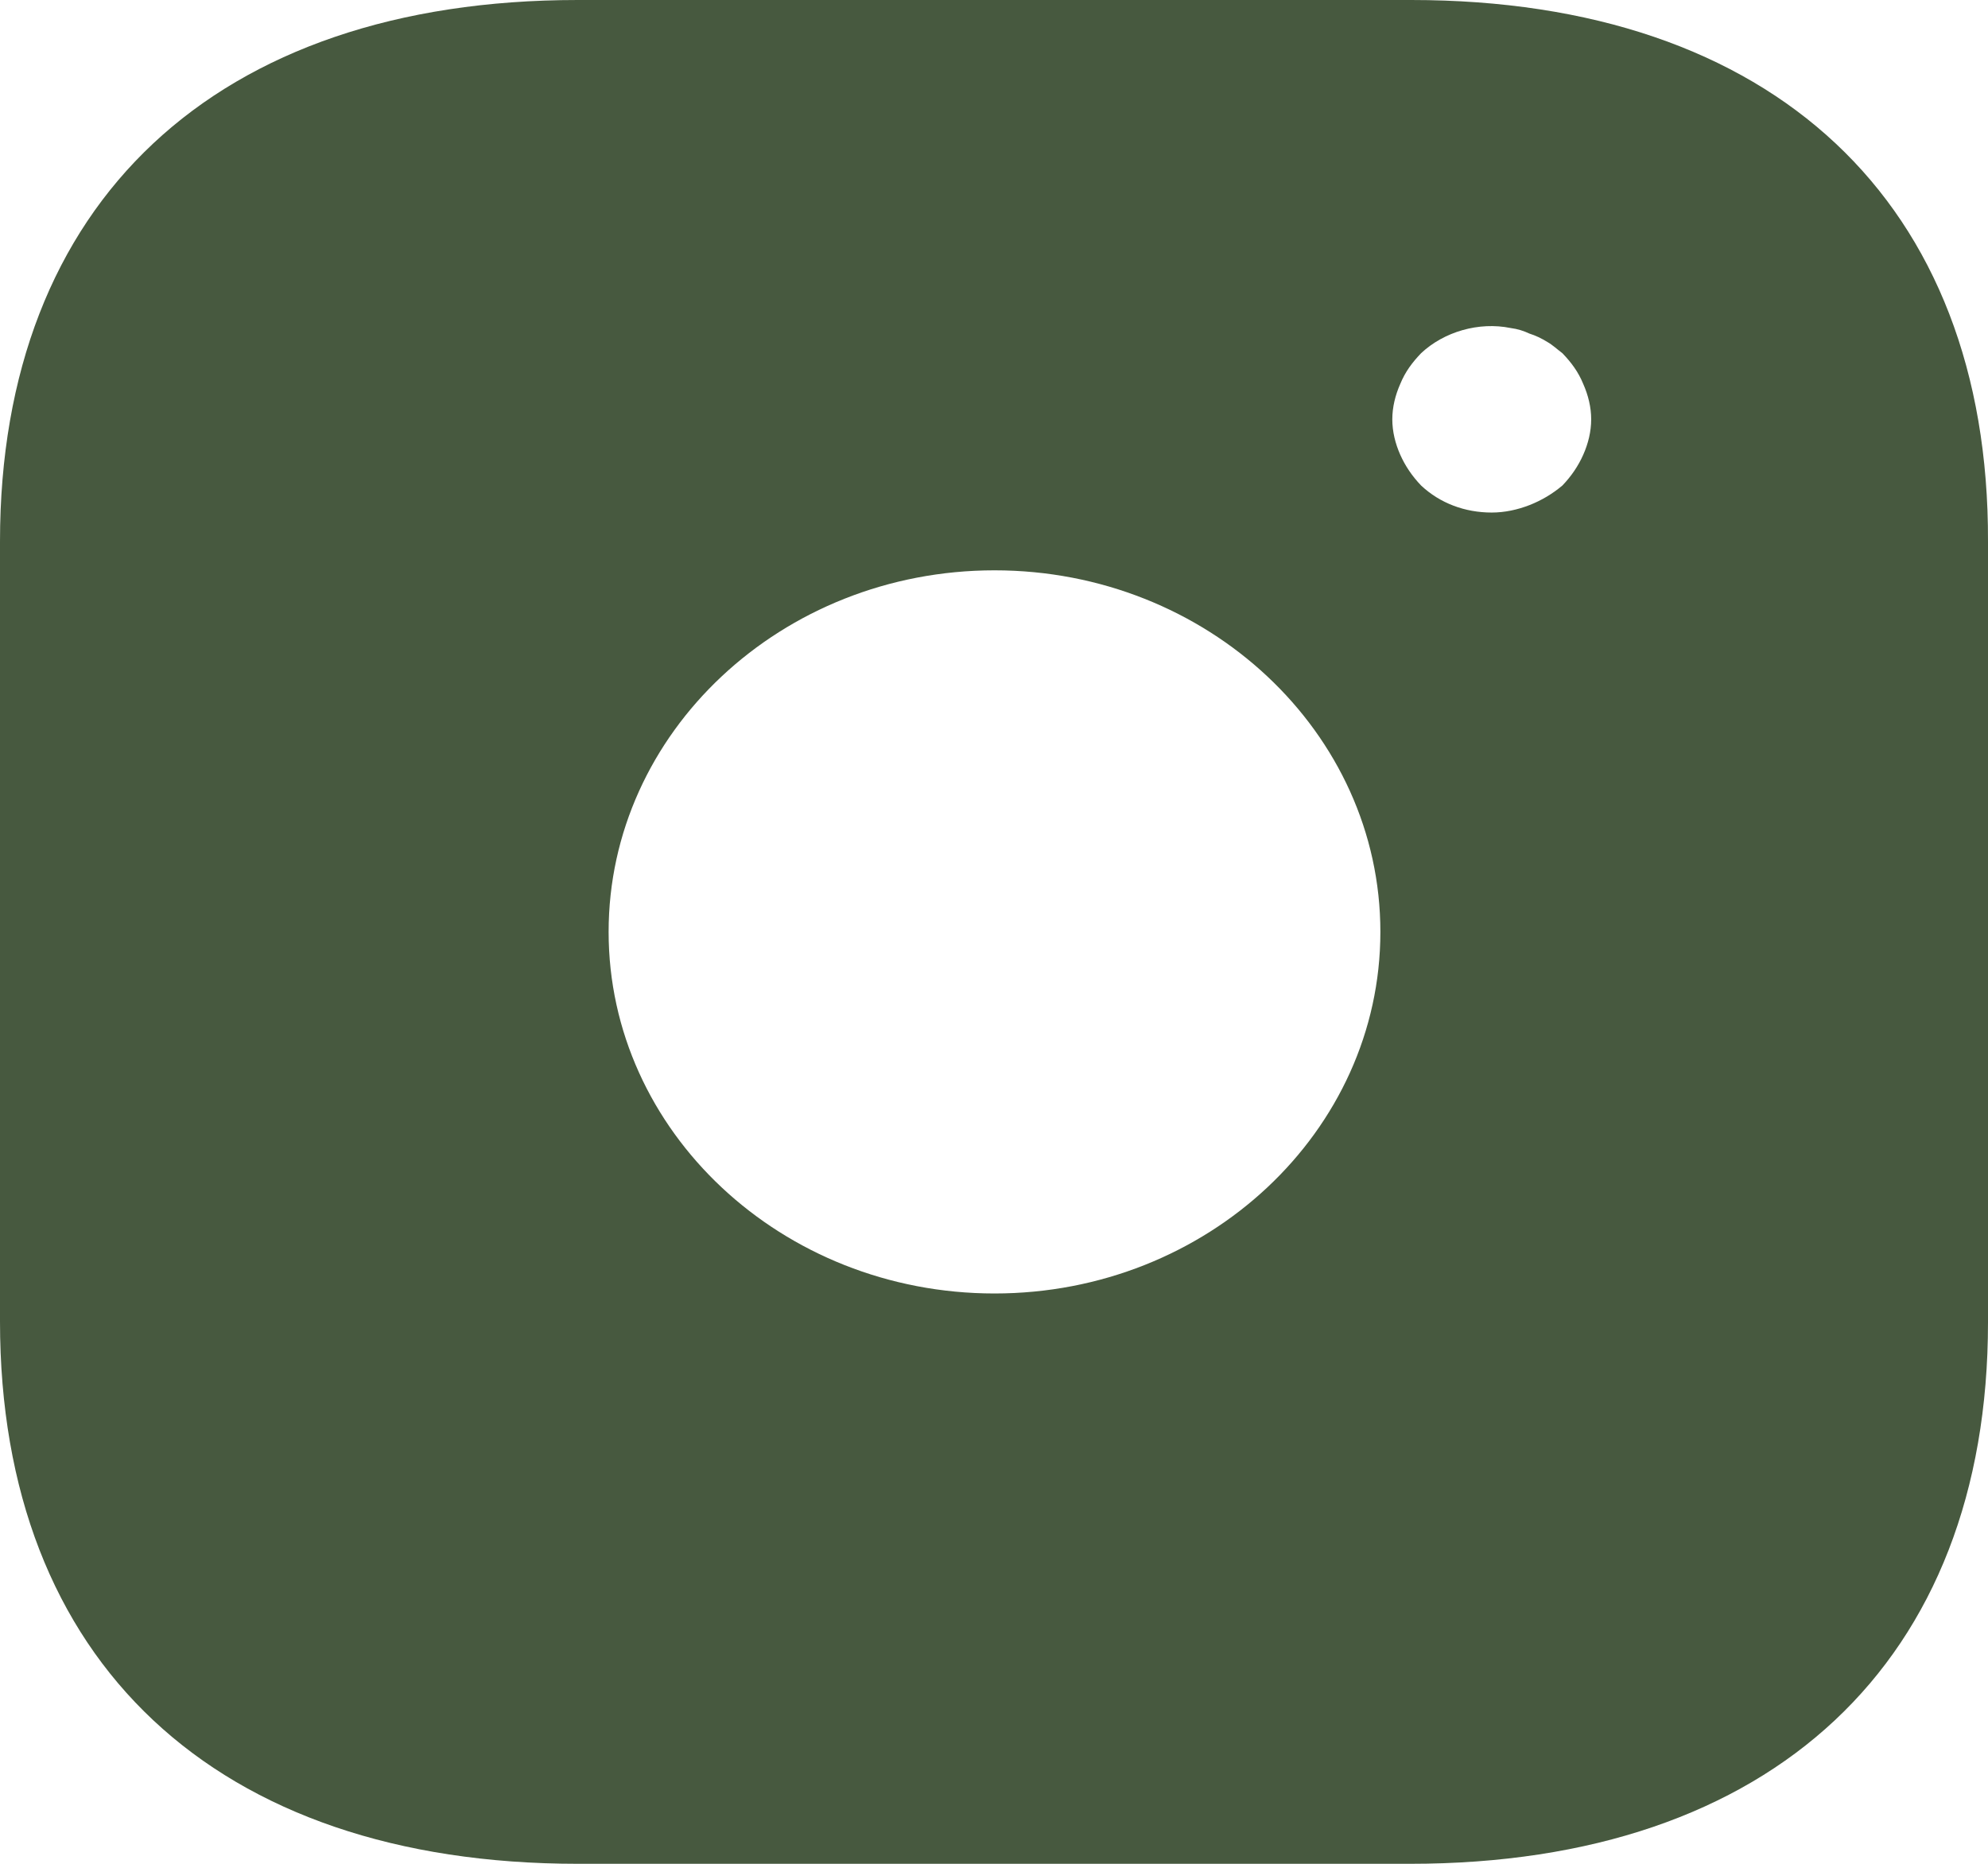 <svg width="48" height="45" viewBox="0 0 48 45" fill="none" xmlns="http://www.w3.org/2000/svg">
<g id="&#240;&#159;&#166;&#134; icon &#34;instagram&#34;">
<path id="Vector" d="M34.073 0H13.951C5.211 0 0 4.883 0 13.072V31.905C0 40.117 5.211 45 13.951 45H34.049C42.789 45 48 40.117 48 31.927V13.072C48.024 4.883 42.813 0 34.073 0ZM24.012 31.23C18.873 31.23 14.695 27.315 14.695 22.5C14.695 17.685 18.873 13.77 24.012 13.77C29.151 13.77 33.329 17.685 33.329 22.5C33.329 27.315 29.151 31.23 24.012 31.23ZM38.227 10.98C38.107 11.25 37.939 11.498 37.723 11.723C37.483 11.925 37.218 12.082 36.93 12.195C36.642 12.307 36.33 12.375 36.018 12.375C35.37 12.375 34.769 12.15 34.313 11.723C34.097 11.498 33.929 11.25 33.809 10.98C33.689 10.71 33.617 10.418 33.617 10.125C33.617 9.832 33.689 9.54 33.809 9.27C33.929 8.977 34.097 8.752 34.313 8.527C34.865 8.01 35.706 7.763 36.474 7.92C36.642 7.942 36.786 7.987 36.93 8.055C37.075 8.1 37.218 8.168 37.363 8.258C37.483 8.325 37.603 8.438 37.723 8.527C37.939 8.752 38.107 8.977 38.227 9.27C38.347 9.54 38.419 9.832 38.419 10.125C38.419 10.418 38.347 10.71 38.227 10.98Z" fill="#47593F"/>
</g>
</svg>
